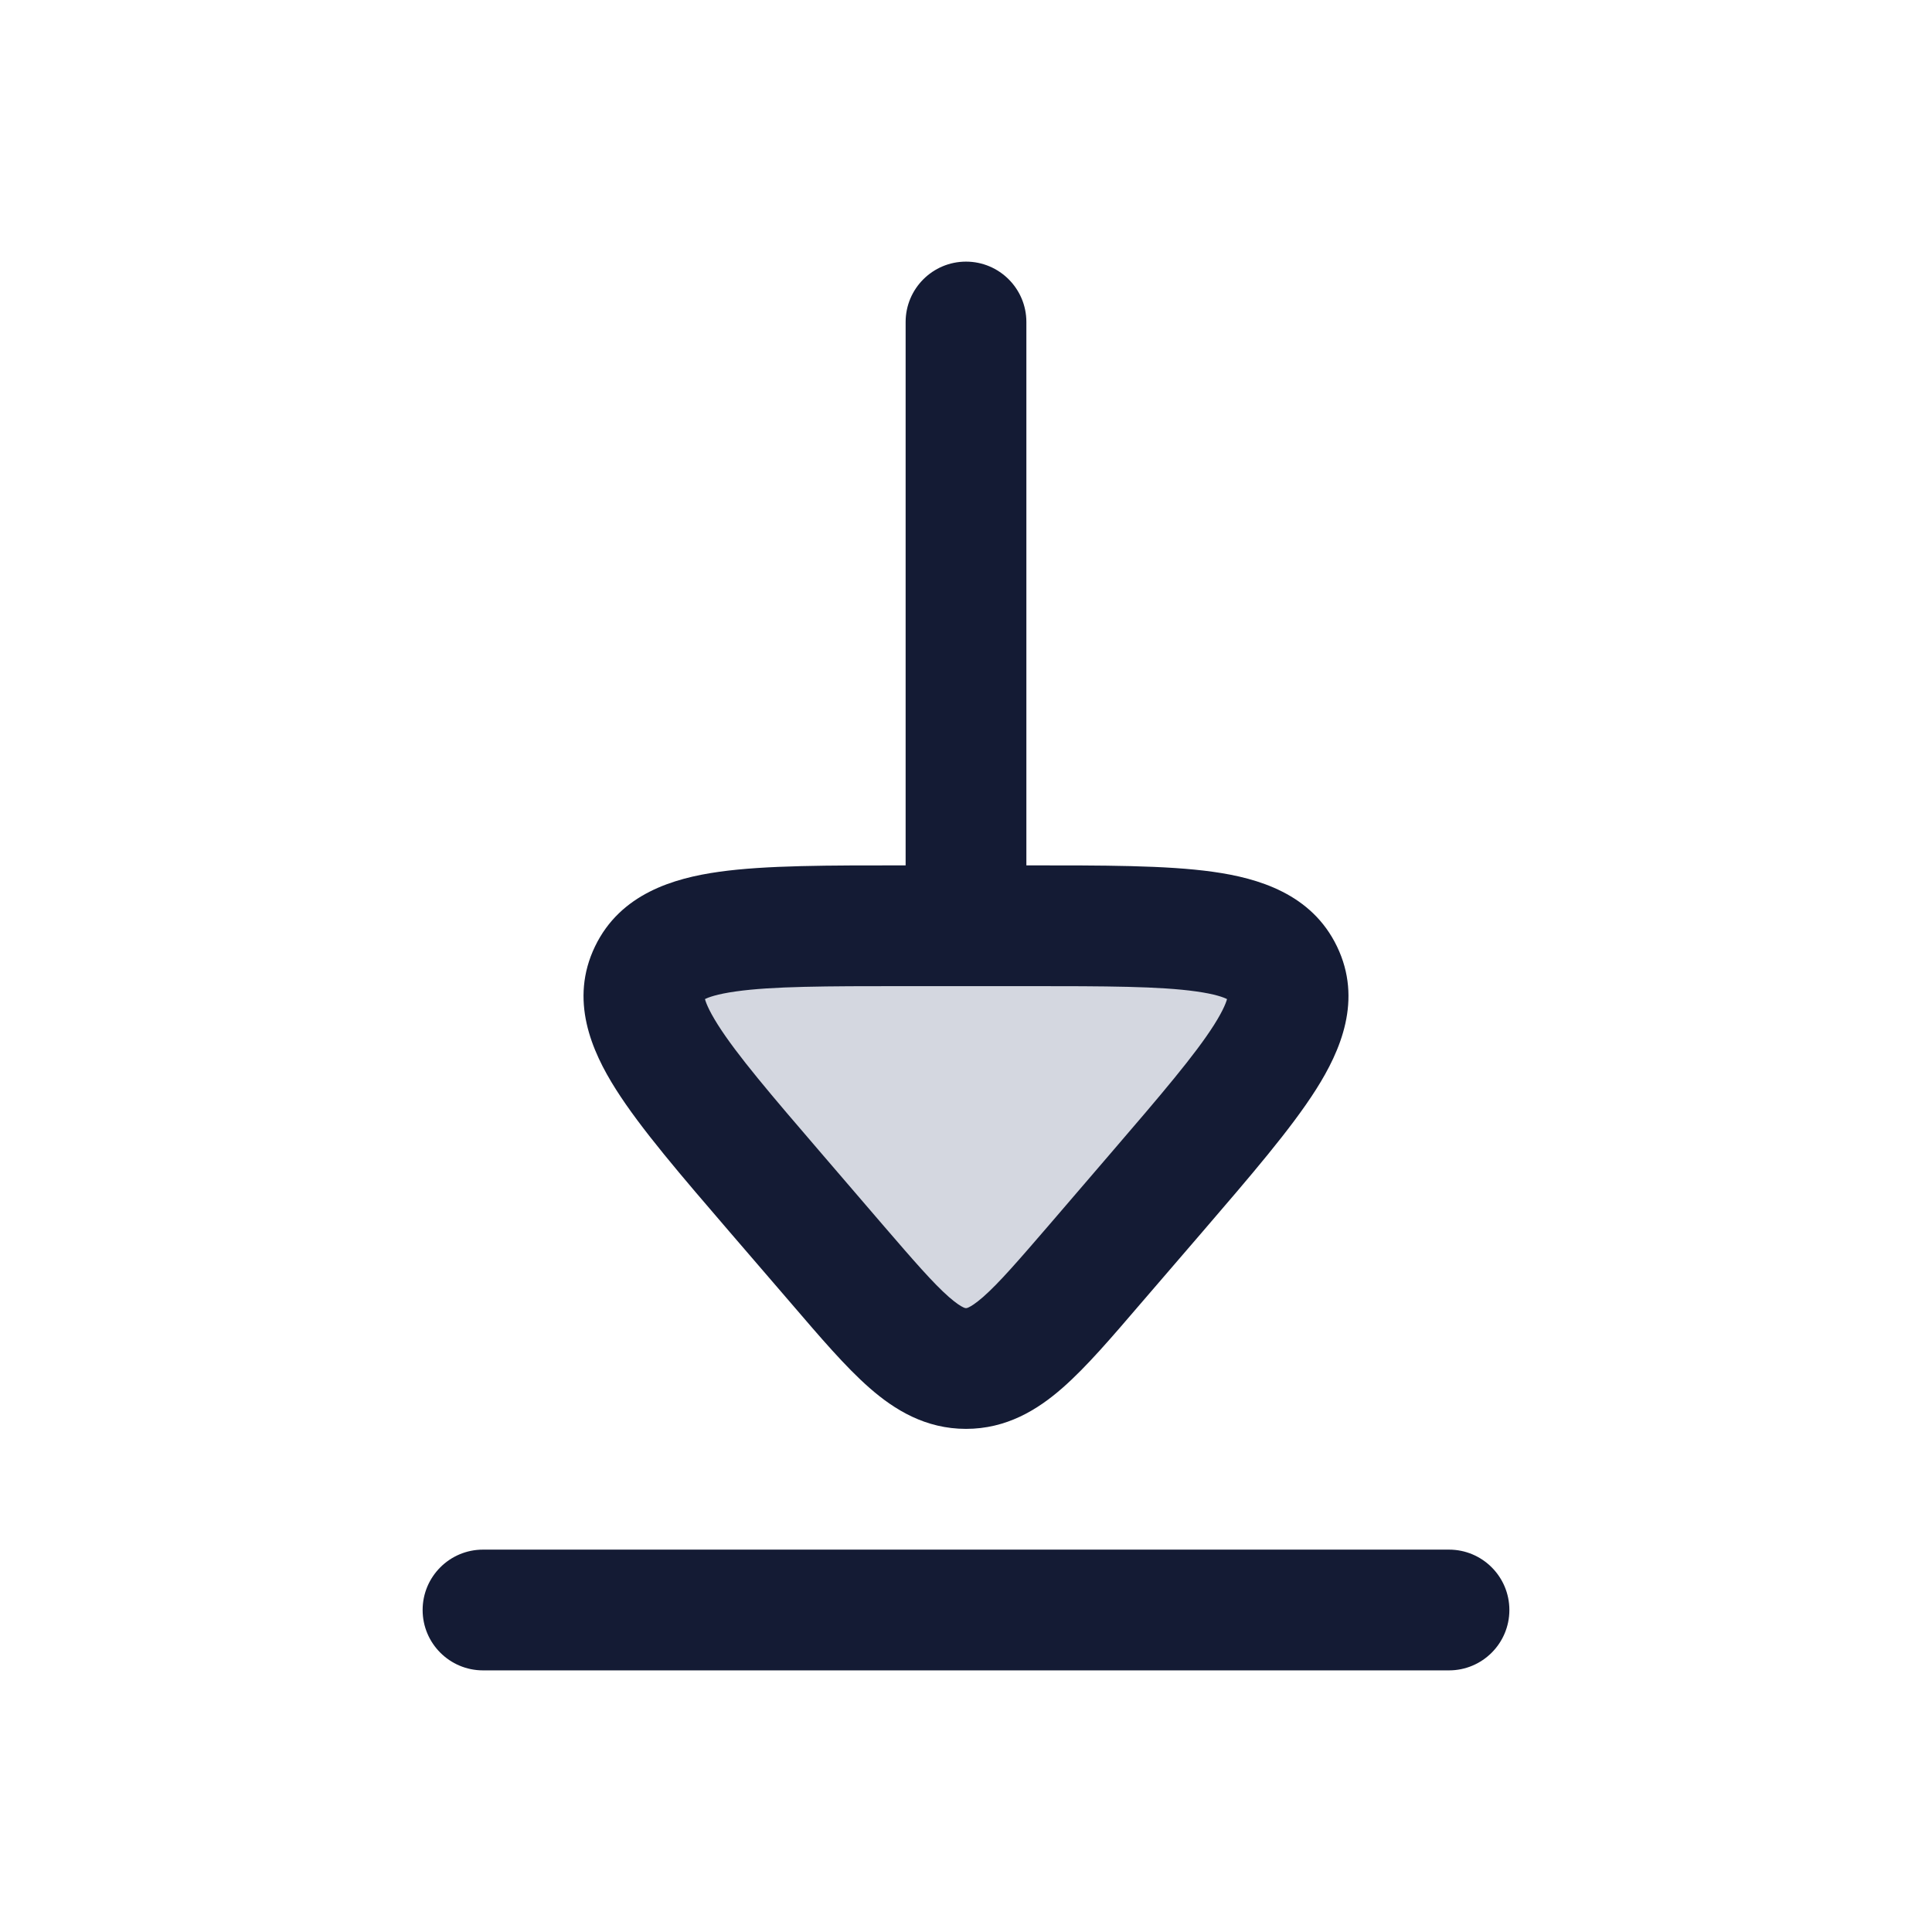 <svg width="24" height="24" viewBox="0 0 24 24" fill="none" xmlns="http://www.w3.org/2000/svg">
<path d="M10.397 15.704L9.636 14.818C8.403 13.383 7.786 12.665 8.067 12.082C8.349 11.5 9.312 11.5 11.239 11.5H12.761C14.688 11.5 15.652 11.5 15.933 12.082C16.214 12.665 15.597 13.383 14.364 14.818L13.603 15.704C12.86 16.568 12.489 17 12 17C11.511 17 11.14 16.568 10.397 15.704Z" fill="#D4D7E0"/>
<path d="M6 19.25C5.586 19.25 5.25 19.586 5.25 20C5.25 20.414 5.586 20.75 6 20.75V19.25ZM18 20.75C18.414 20.75 18.75 20.414 18.75 20C18.75 19.586 18.414 19.25 18 19.25V20.75ZM6 20.75H18V19.25H6V20.75Z" fill="#141B34"/>
<path d="M9.636 14.818L9.067 15.307L9.636 14.818ZM10.397 15.704L10.966 15.215H10.966L10.397 15.704ZM13.603 15.704L14.171 16.192L13.603 15.704ZM14.364 14.818L13.795 14.329L14.364 14.818ZM15.933 12.082L15.257 12.409L15.257 12.409L15.933 12.082ZM8.067 12.082L8.743 12.409H8.743L8.067 12.082ZM11.25 11.5C11.25 11.914 11.586 12.25 12 12.25C12.414 12.25 12.75 11.914 12.75 11.5H11.25ZM12.75 4C12.75 3.586 12.414 3.25 12 3.25C11.586 3.25 11.25 3.586 11.25 4L12.75 4ZM9.067 15.307L9.829 16.192L10.966 15.215L10.205 14.329L9.067 15.307ZM14.171 16.192L14.933 15.307L13.795 14.329L13.034 15.215L14.171 16.192ZM14.933 15.307C15.533 14.609 16.04 14.021 16.35 13.531C16.652 13.055 16.929 12.42 16.608 11.756L15.257 12.409C15.218 12.327 15.327 12.342 15.083 12.729C14.846 13.103 14.429 13.592 13.795 14.329L14.933 15.307ZM12.761 12.25C13.749 12.25 14.408 12.252 14.86 12.316C15.33 12.382 15.291 12.479 15.257 12.409L16.608 11.756C16.293 11.103 15.632 10.909 15.069 10.83C14.487 10.748 13.7 10.75 12.761 10.75V12.25ZM9.829 16.192C10.185 16.607 10.504 16.981 10.8 17.24C11.113 17.515 11.498 17.75 12 17.75V16.25C11.996 16.25 11.989 16.251 11.966 16.24C11.936 16.226 11.88 16.192 11.788 16.112C11.591 15.939 11.353 15.664 10.966 15.215L9.829 16.192ZM13.034 15.215C12.647 15.664 12.409 15.939 12.212 16.112C12.12 16.192 12.064 16.226 12.034 16.24C12.011 16.251 12.004 16.25 12 16.25V17.75C12.502 17.75 12.887 17.515 13.2 17.24C13.496 16.981 13.815 16.607 14.171 16.192L13.034 15.215ZM10.205 14.329C9.571 13.592 9.154 13.103 8.917 12.729C8.673 12.342 8.782 12.327 8.743 12.409L7.392 11.756C7.071 12.42 7.348 13.055 7.65 13.531C7.96 14.021 8.467 14.609 9.067 15.307L10.205 14.329ZM11.239 10.75C10.3 10.75 9.513 10.748 8.931 10.83C8.368 10.909 7.707 11.103 7.392 11.756L8.743 12.409C8.709 12.479 8.67 12.382 9.141 12.316C9.592 12.252 10.251 12.25 11.239 12.25V10.75ZM12.761 10.75H11.239V12.25H12.761V10.75ZM12.75 11.5L12.75 4L11.25 4L11.25 11.5H12.75Z" fill="#141B34"/>
</svg>
